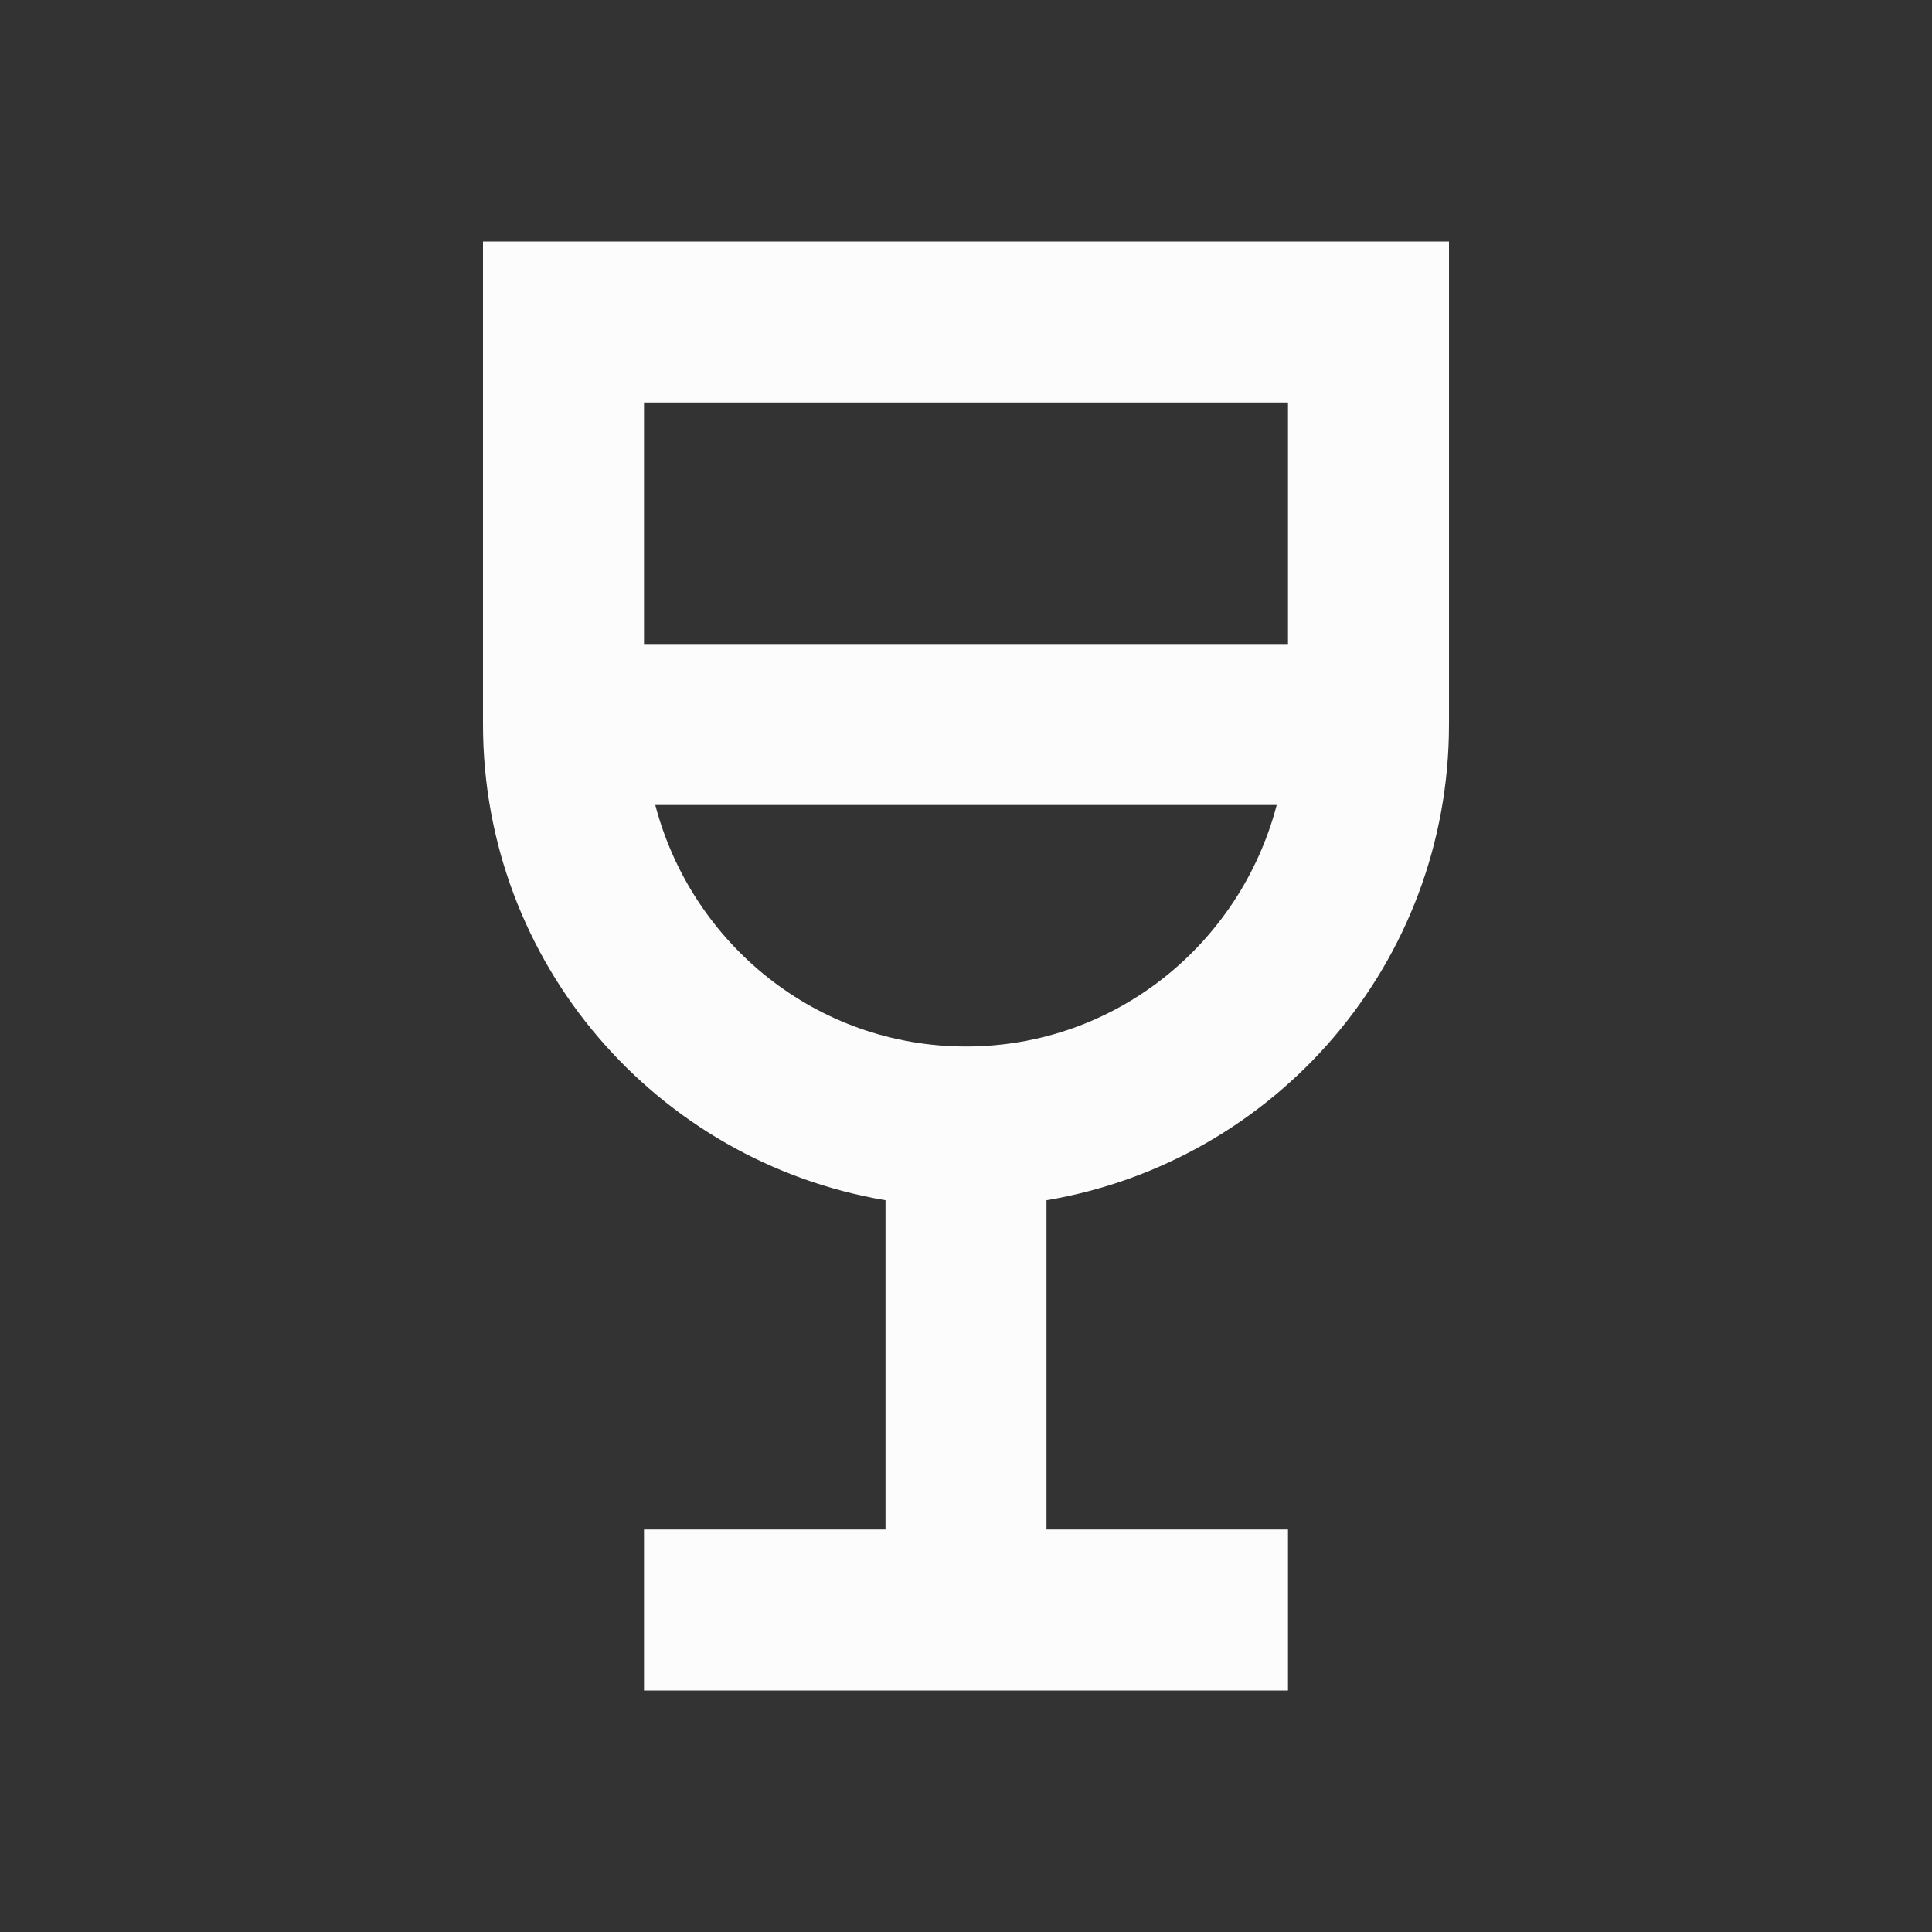 <svg width="24" height="24" viewBox="0 0 24 24" fill="none" xmlns="http://www.w3.org/2000/svg">
<rect x="0" y="0" width="24" height="24" fill="#333333" stroke="none"/>
<g clip-path="url(#clip0_19_24124)">
<path d="M6 3V9C6 11.97 8.16 14.43 11 14.91V19H8V21H16V19H13V14.91C15.84 14.43 18 11.97 18 9V3H6ZM12 13C10.14 13 8.59 11.72 8.14 10H15.86C15.41 11.72 13.86 13 12 13ZM16 8H8V5H16V8Z" fill="#FCFCFD"/>
</g>
<defs>
<clipPath id="clip0_19_24124">
<rect width="24" height="24" fill="white"/>
</clipPath>
</defs>
</svg>
